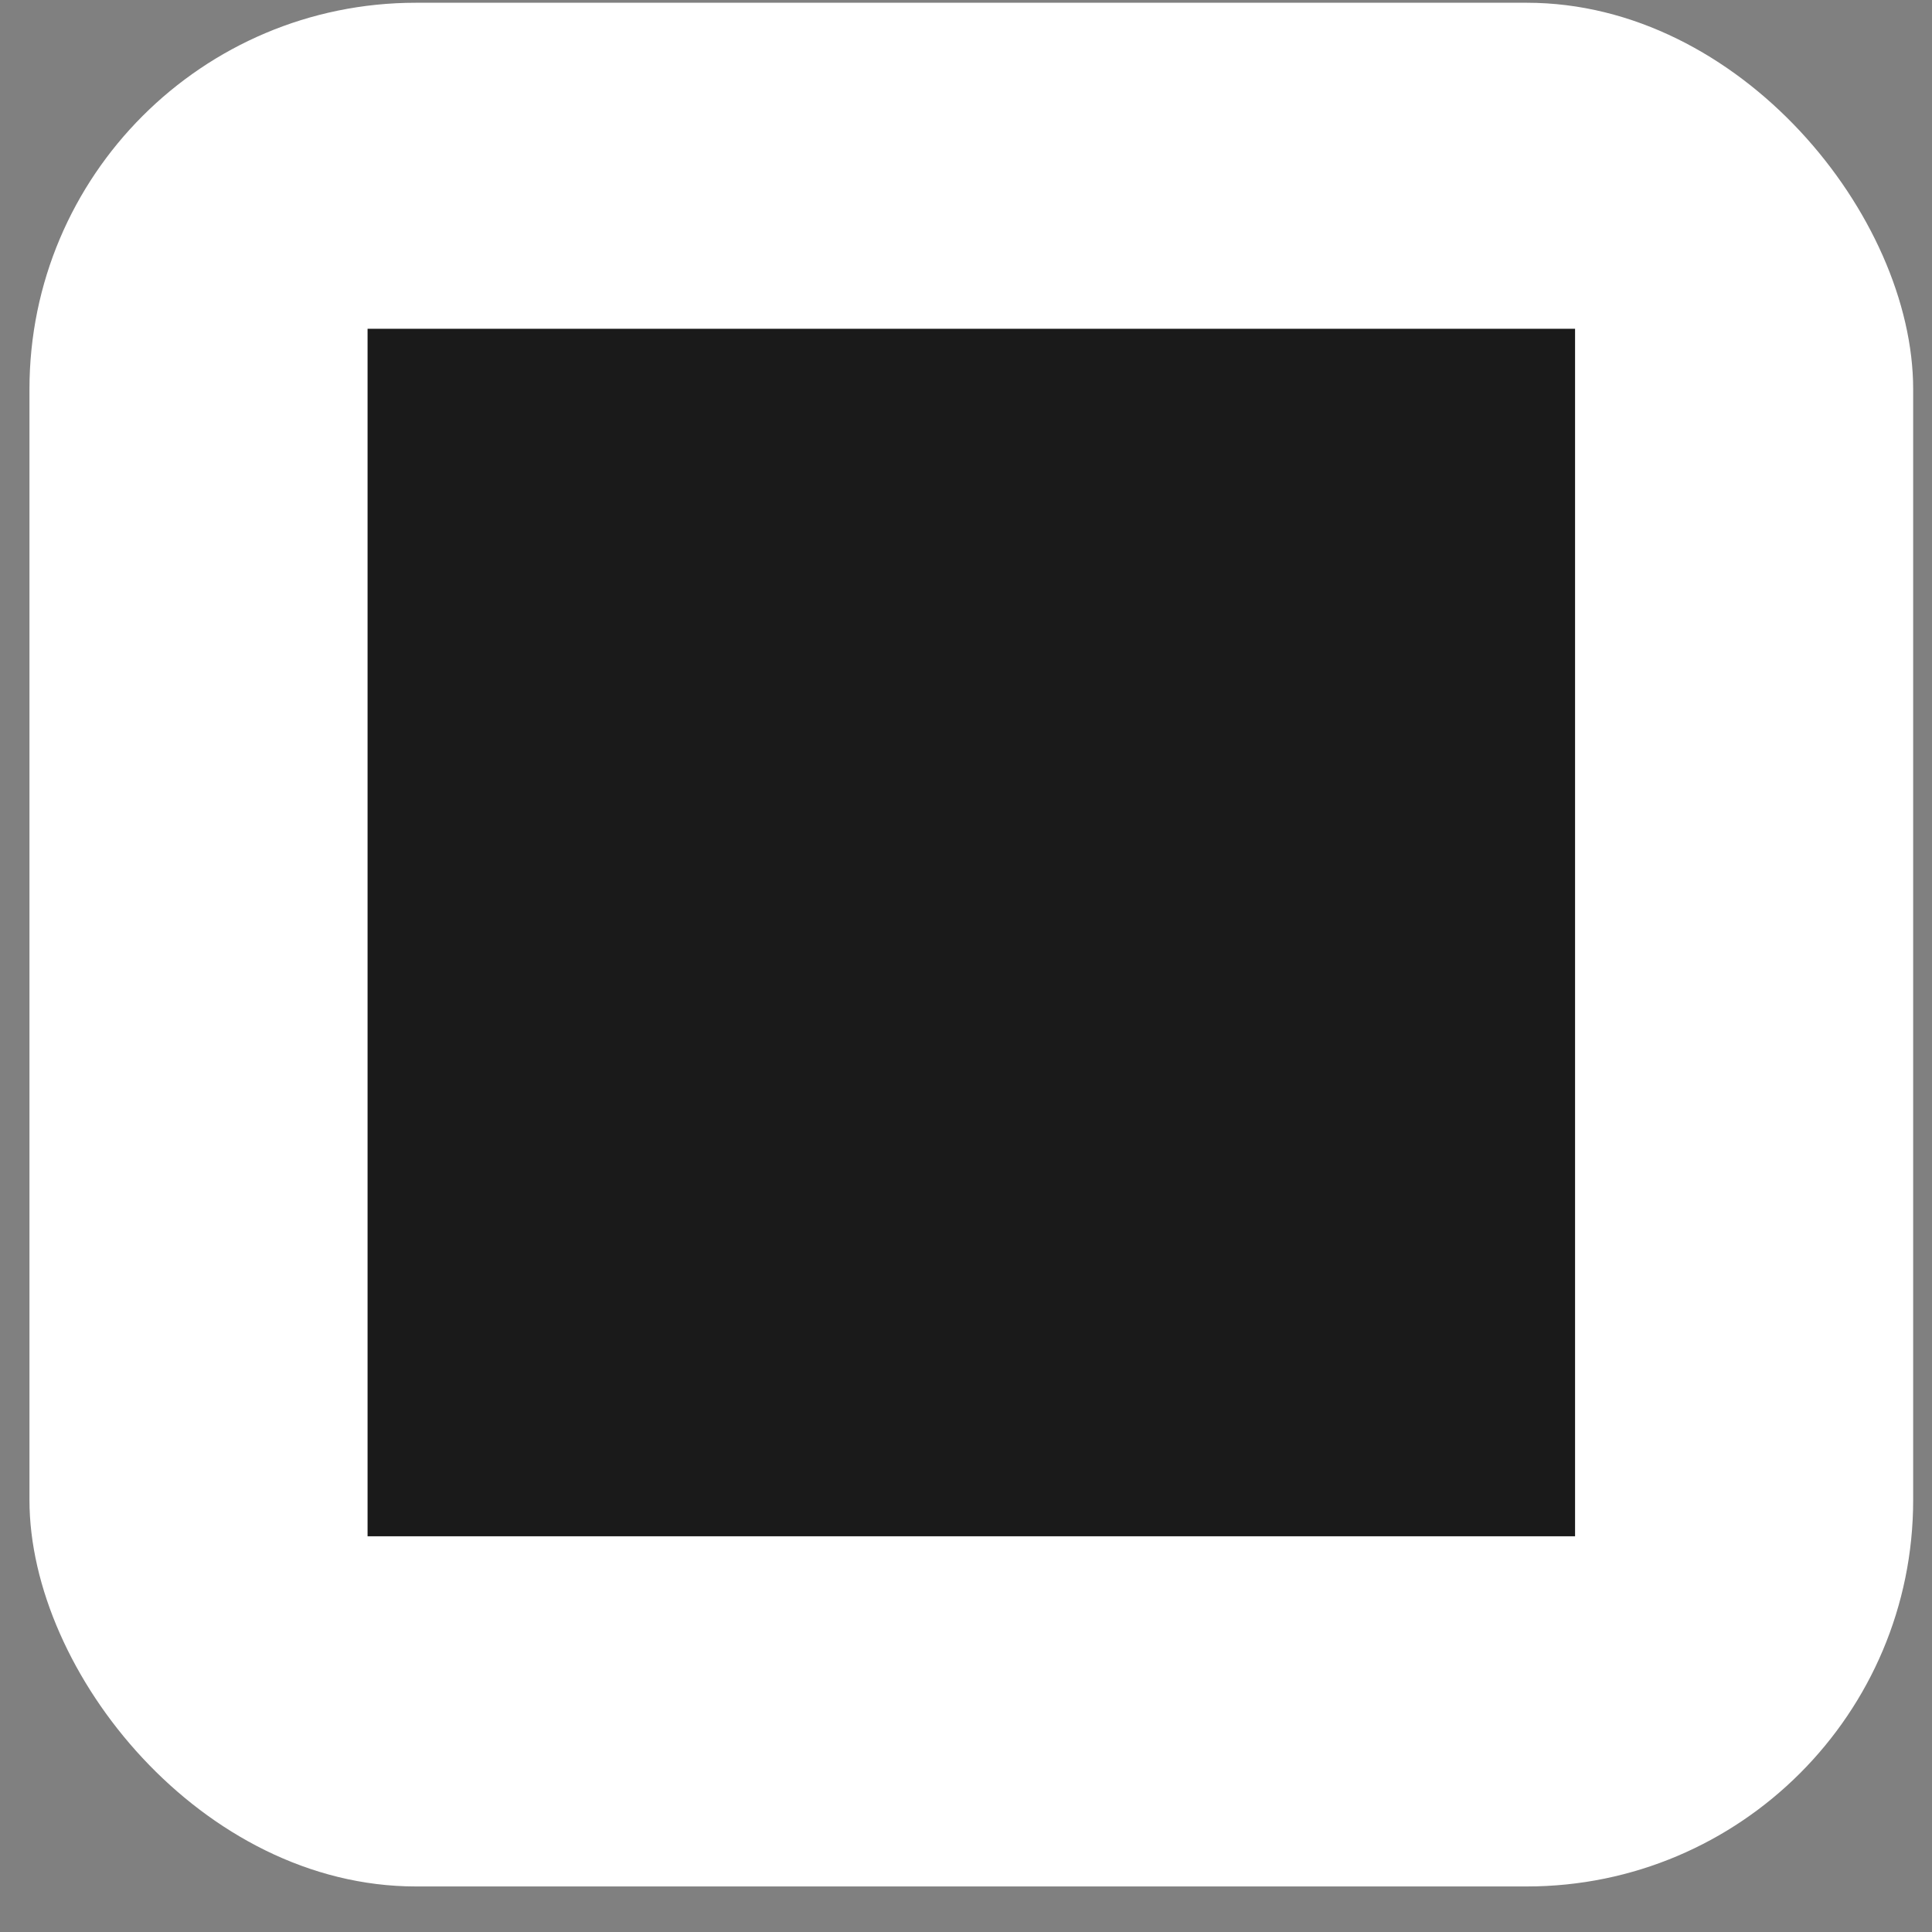 <svg xmlns="http://www.w3.org/2000/svg" width="40" height="40" fill="none"><rect width="100%" height="100%" fill="#808080" stroke="none"/><rect width="39" height="39" x=".61" y=".057" fill="#fff" rx="8"/><path fill="#1A1A1A" d="M7.61 31.807h25v-25h-25z"/></svg>